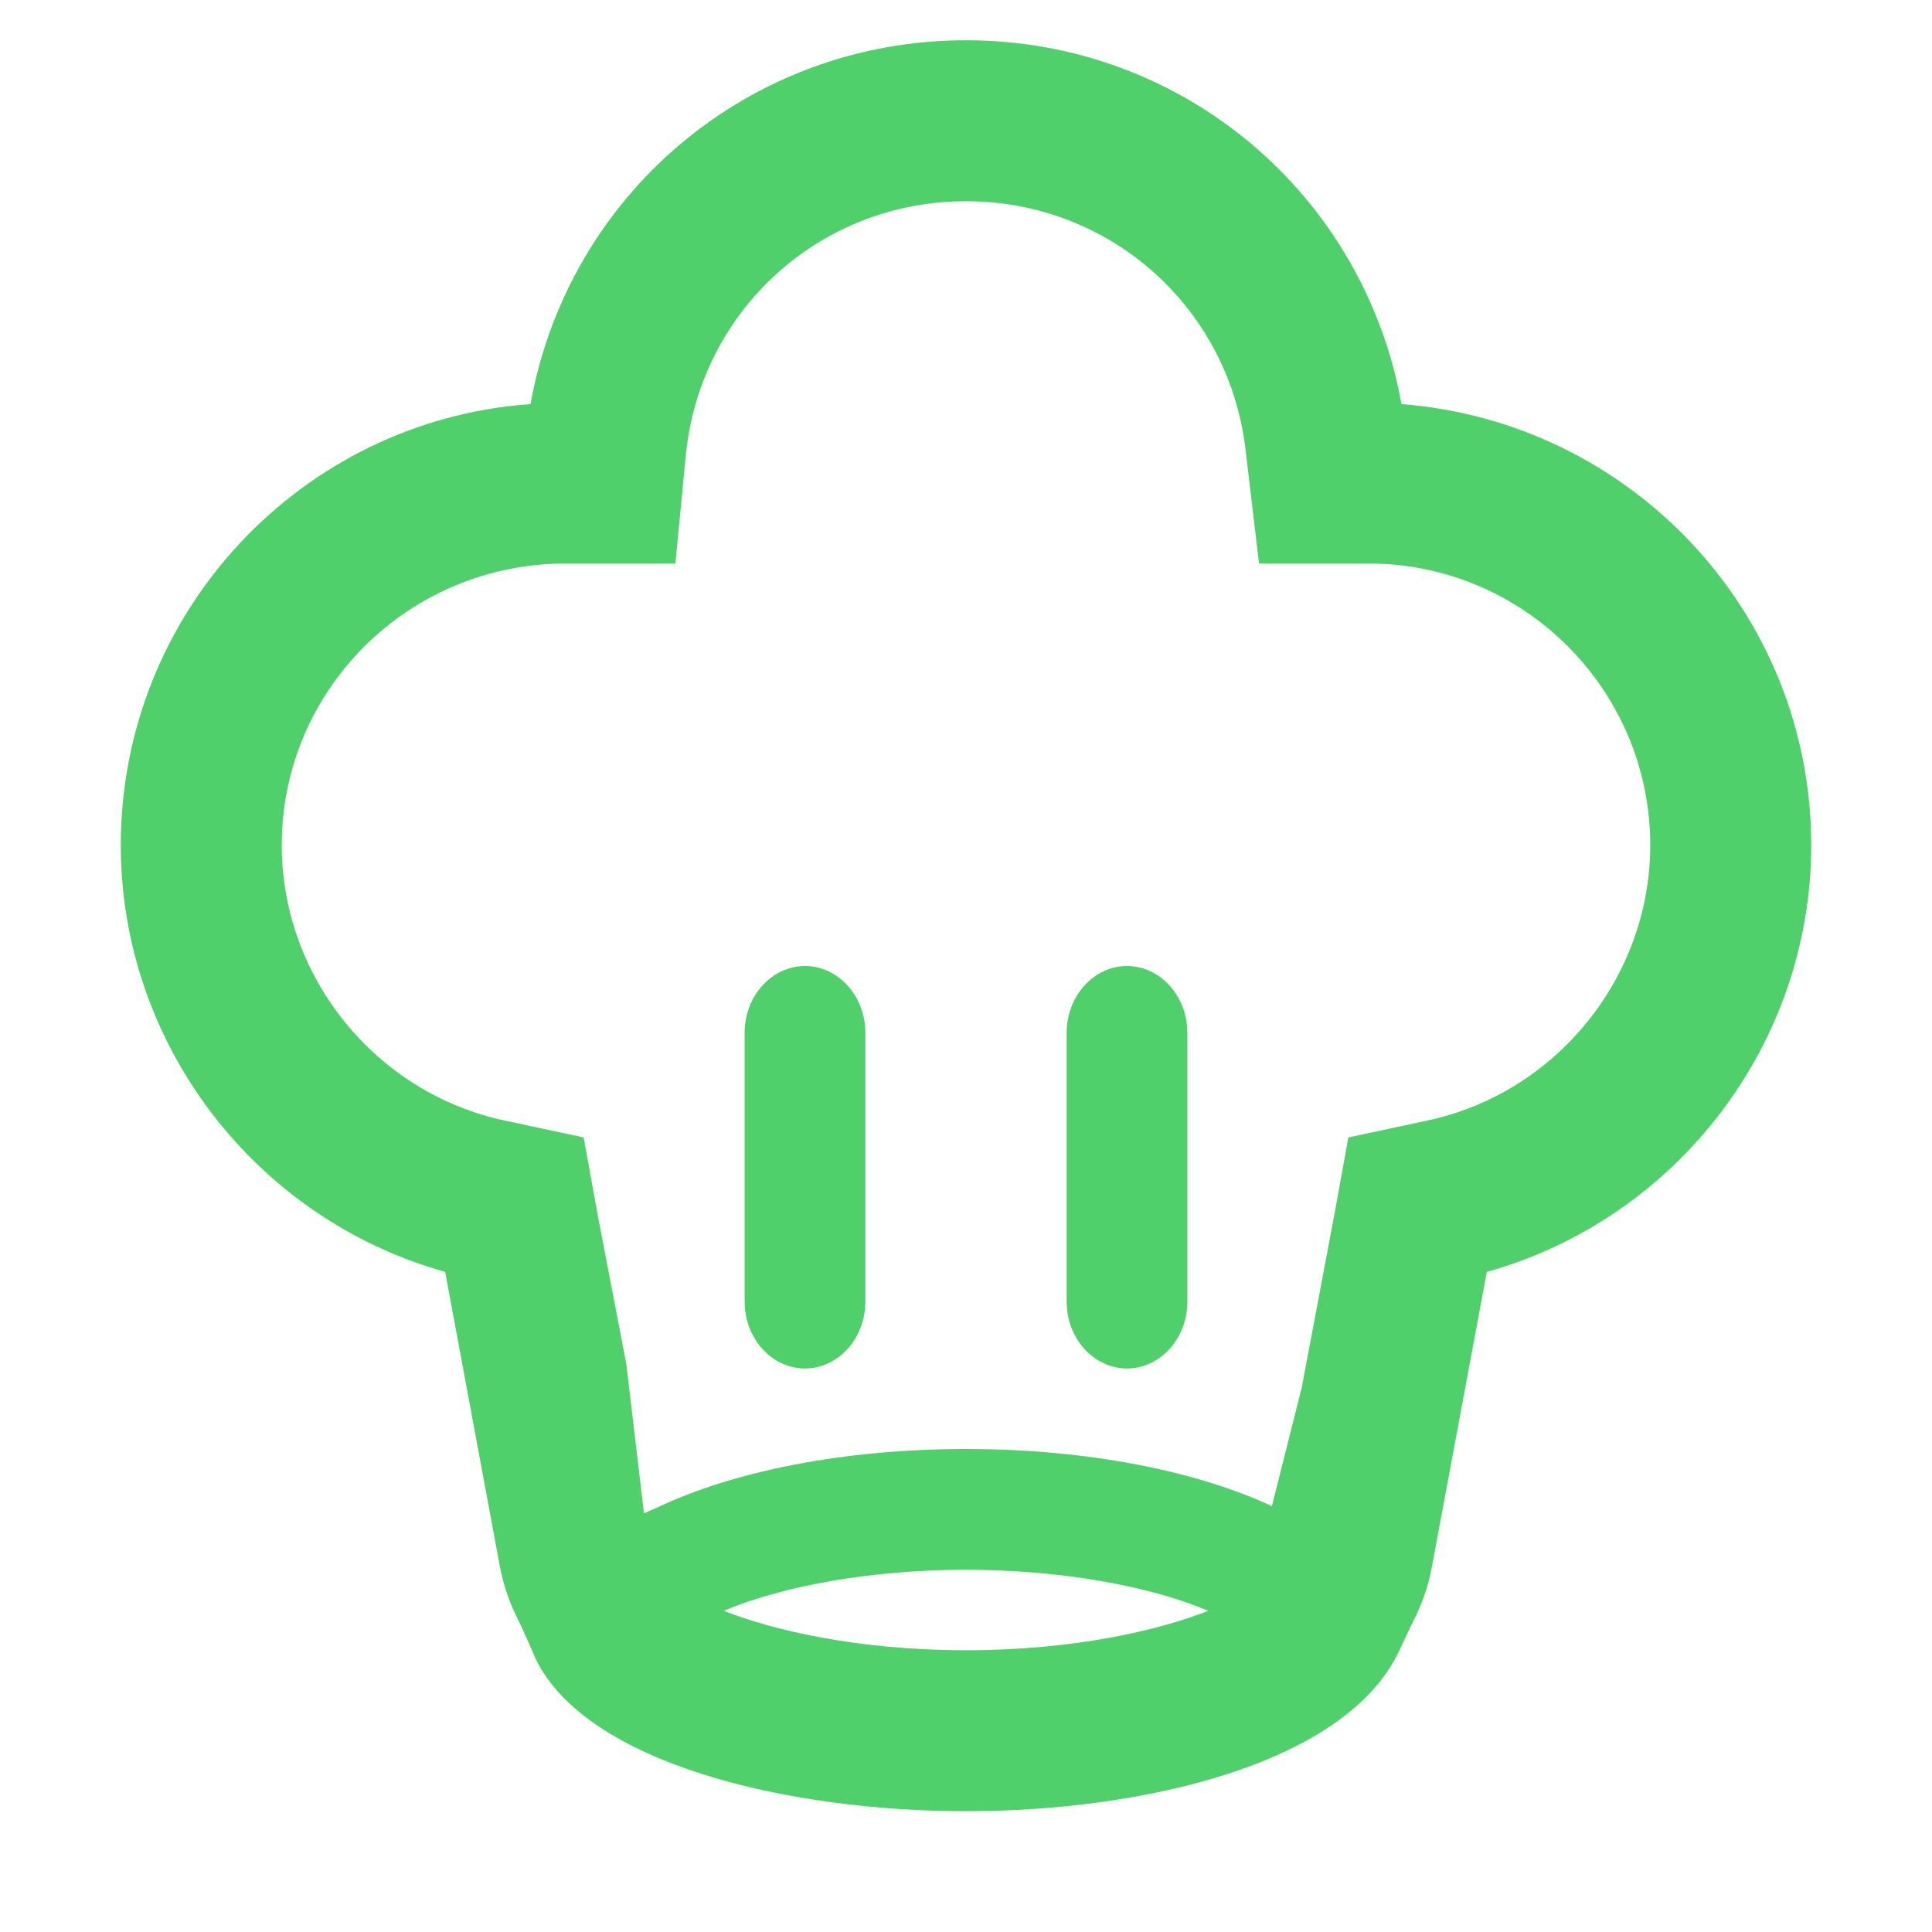 <svg width="31" height="31" viewBox="0 0 31 31" fill="none" xmlns="http://www.w3.org/2000/svg">
<path d="M22.488 6.484C21.881 3.113 18.975 0.646 15.5 0.646C12.025 0.646 9.119 3.113 8.512 6.484C4.844 6.742 1.938 9.817 1.938 13.562C1.938 16.753 4.095 19.556 7.143 20.408L8.021 25.136C8.086 25.485 8.202 25.782 8.357 26.079L8.525 26.453L8.59 26.608C9.403 28.3 12.645 29.062 15.5 29.062C18.355 29.062 21.597 28.3 22.449 26.492L22.656 26.053C22.798 25.782 22.914 25.485 22.979 25.123L23.857 20.408C26.905 19.556 29.062 16.753 29.062 13.562C29.062 9.83 26.169 6.768 22.488 6.484ZM15.5 26.479C13.756 26.479 12.4 26.156 11.612 25.846C12.594 25.433 14.027 25.188 15.5 25.188C16.973 25.188 18.406 25.433 19.388 25.846C18.6 26.156 17.244 26.479 15.5 26.479ZM20.886 22.268L20.538 23.65L20.408 24.167C19.22 23.612 17.476 23.25 15.5 23.25C13.524 23.25 11.78 23.612 10.592 24.167L10.333 24.283L10.049 21.881L9.597 19.53L9.365 18.251L8.099 17.98C6.032 17.541 4.521 15.681 4.521 13.562C4.521 11.07 6.549 9.042 9.08 9.042H10.837L11.005 7.298C11.238 4.973 13.162 3.229 15.5 3.229C17.838 3.229 19.762 4.973 19.995 7.298L20.202 9.042H21.958C24.451 9.042 26.479 11.07 26.479 13.562C26.479 15.681 24.968 17.541 22.901 17.98L21.635 18.251L21.403 19.53L20.886 22.268Z" fill="#4FD06B"/>
<path d="M13.885 16.572V20.886C13.885 21.48 13.446 21.958 12.917 21.958C12.387 21.958 11.948 21.48 11.948 20.886V16.572C11.948 15.978 12.387 15.5 12.917 15.5C13.446 15.5 13.885 15.978 13.885 16.572Z" fill="#4FD06B"/>
<path d="M19.052 16.572V20.886C19.052 21.48 18.613 21.958 18.083 21.958C17.554 21.958 17.115 21.48 17.115 20.886V16.572C17.115 15.978 17.554 15.5 18.083 15.5C18.613 15.5 19.052 15.978 19.052 16.572Z" fill="#4FD06B"/>
</svg>
